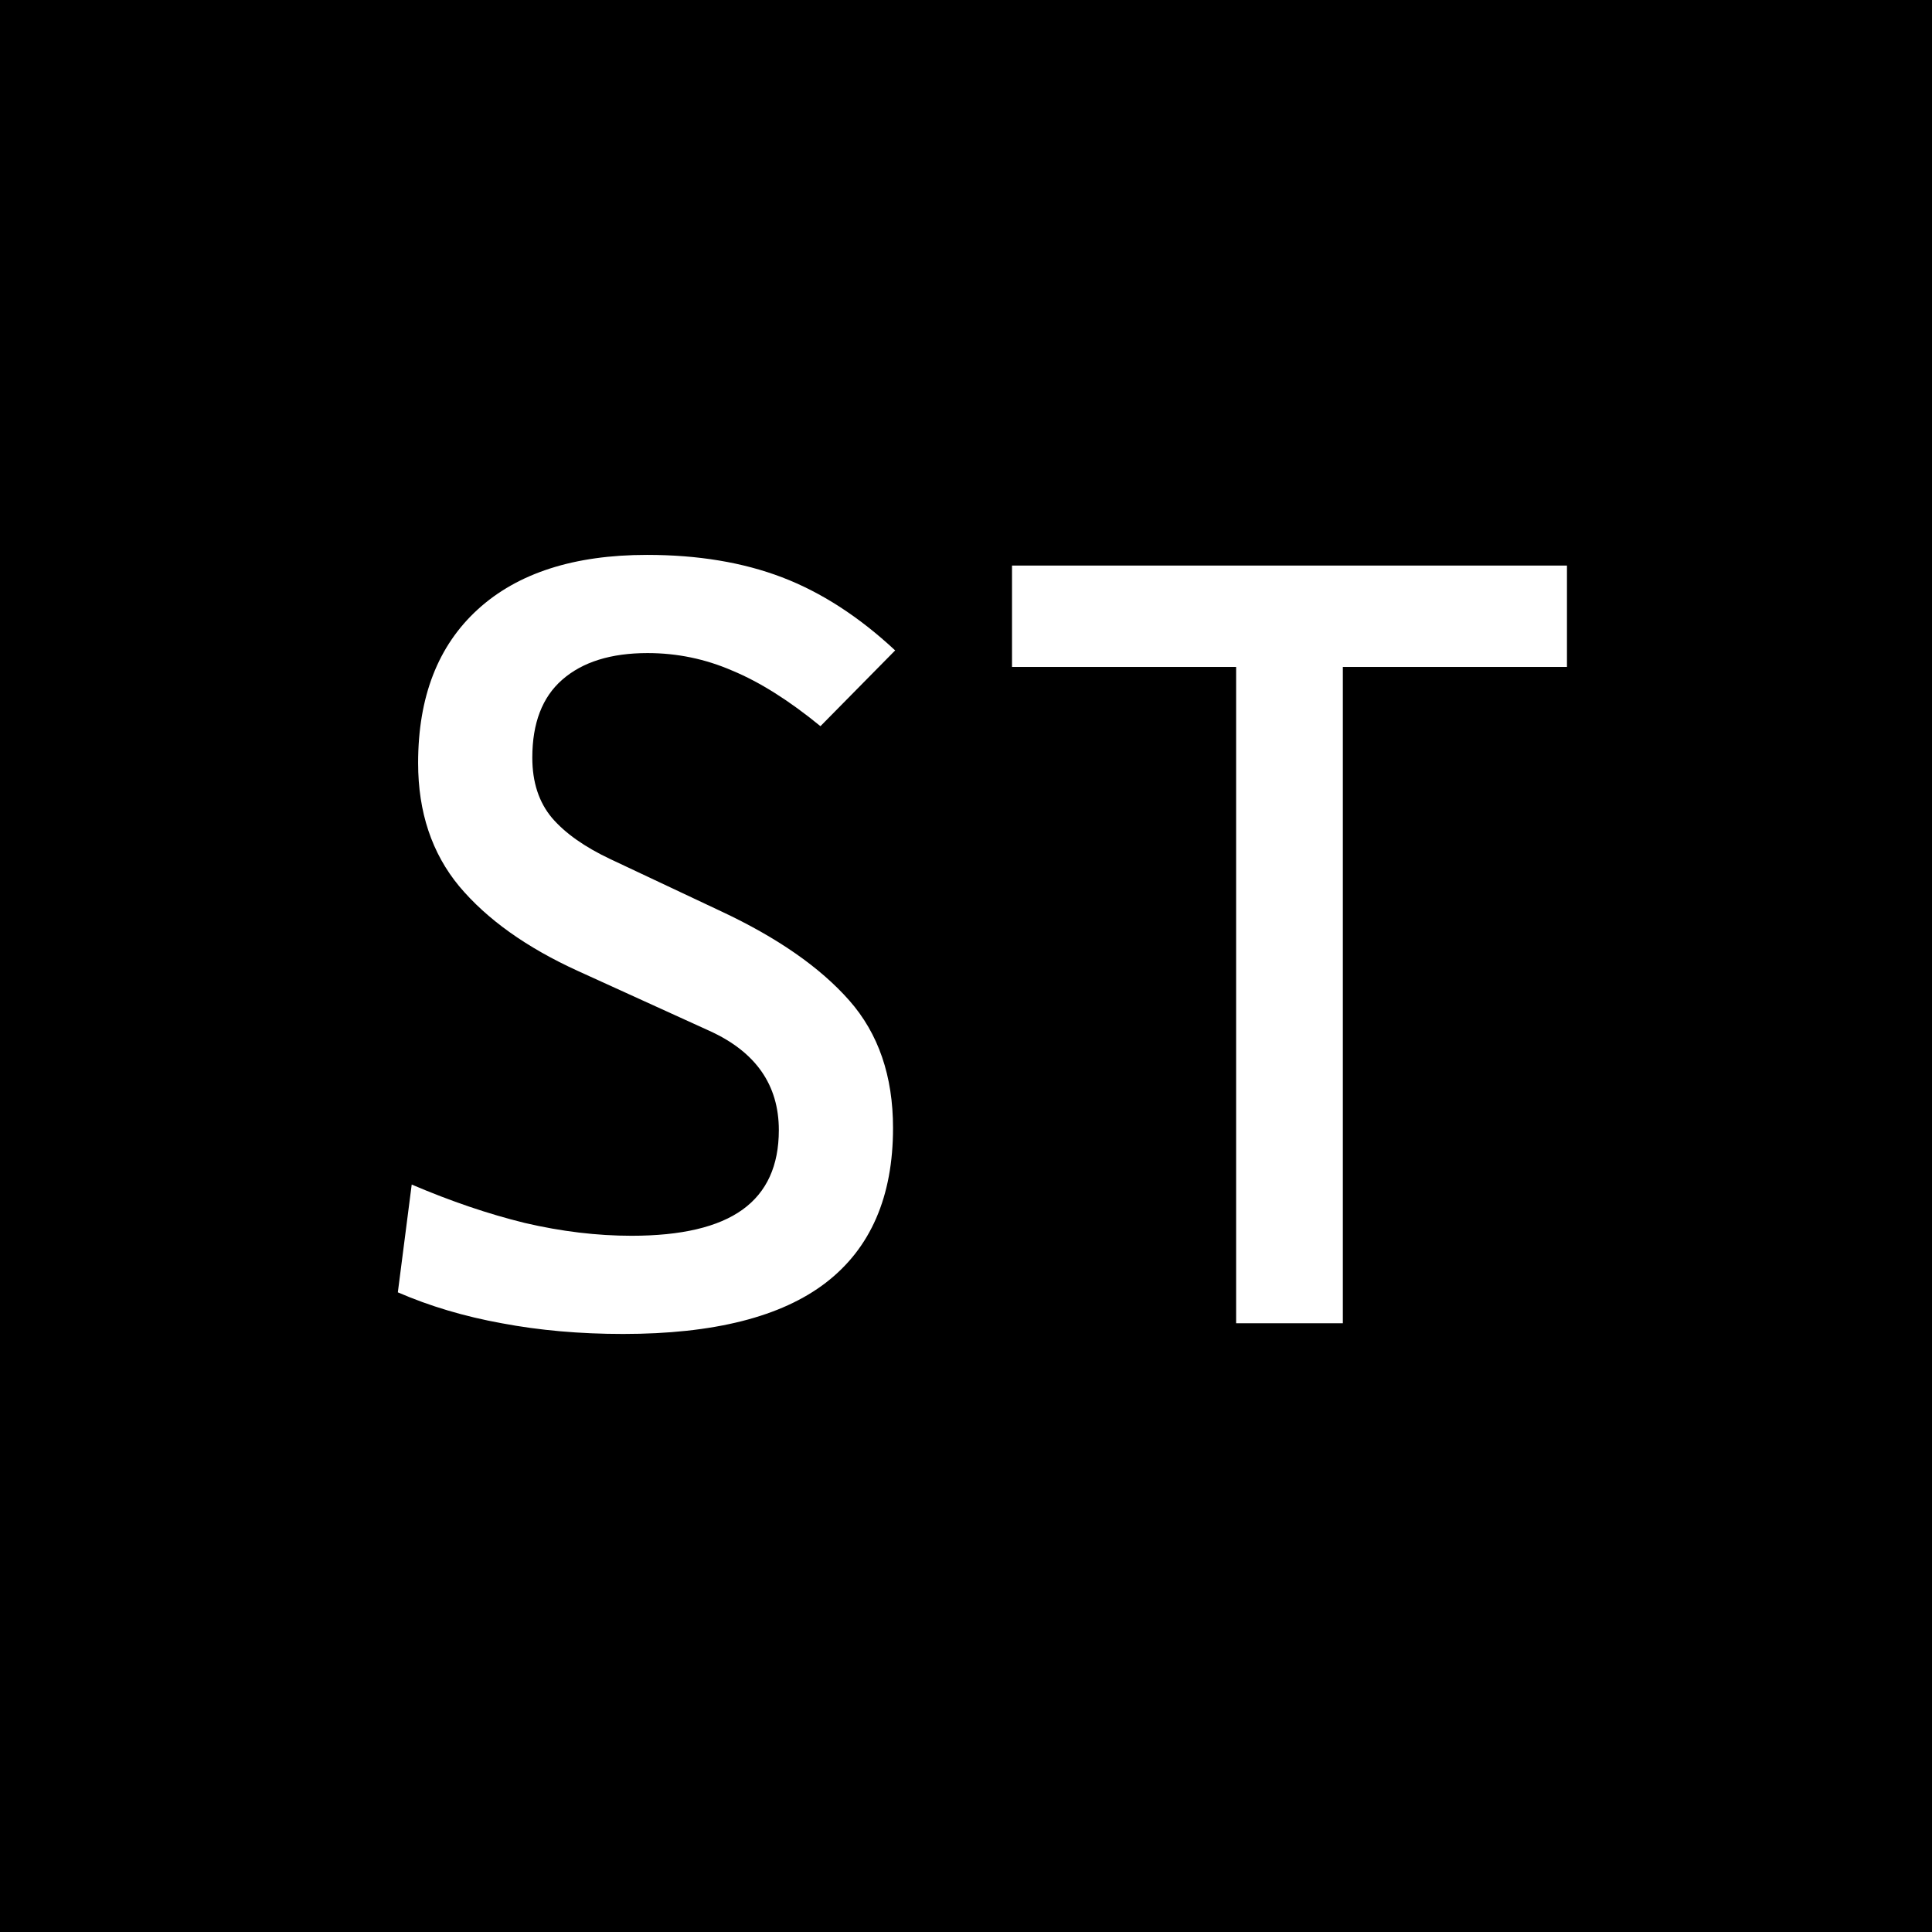 <svg width="133.06mm" height="133.06mm" version="1.1" viewBox="0 0 133.06 133.06" xmlns="http://www.w3.org/2000/svg">
 <g transform="translate(-45.065 -65.645)">
  <rect x="45.065" y="65.645" width="133.06" height="133.06" stroke-width=".265"/>
  <g transform="matrix(.392 0 0 .392 1.482 -9.969)" fill="#fff" style="shape-inside:url(#rect275);white-space:pre" aria-label="ST">
   <path d="m220.64 427.26q-11.344 0-21.281-1.875-9.844-1.781-18.281-5.438l2.438-18.938q10.312 4.406 19.875 6.75 9.656 2.25 18.75 2.25 13.125 0 19.5-4.594t6.375-13.969q0-11.906-12.188-17.438l-23.062-10.5q-13.594-6.188-20.906-14.906-7.219-8.719-7.219-21.656 0-17.438 10.5-27t29.719-9.562q13.406 0 23.719 3.938t19.875 12.844l-13.125 13.312q-8.25-6.75-15.469-9.75-7.125-3.094-14.906-3.094-9.656 0-15 4.688-5.25 4.594-5.25 13.688 0 6.469 3.469 10.594 3.469 4.031 10.219 7.219l19.5 9.188q14.812 6.938 22.5 15.656t7.688 22.406q0 18.094-11.812 27.188-11.719 9-35.625 9z"/>
   <path d="m328.36 425.38v-133.12h18.75v133.12zm-39.375-115.31v-17.812h97.5v17.812z"/>
  </g>
 </g>
</svg>
